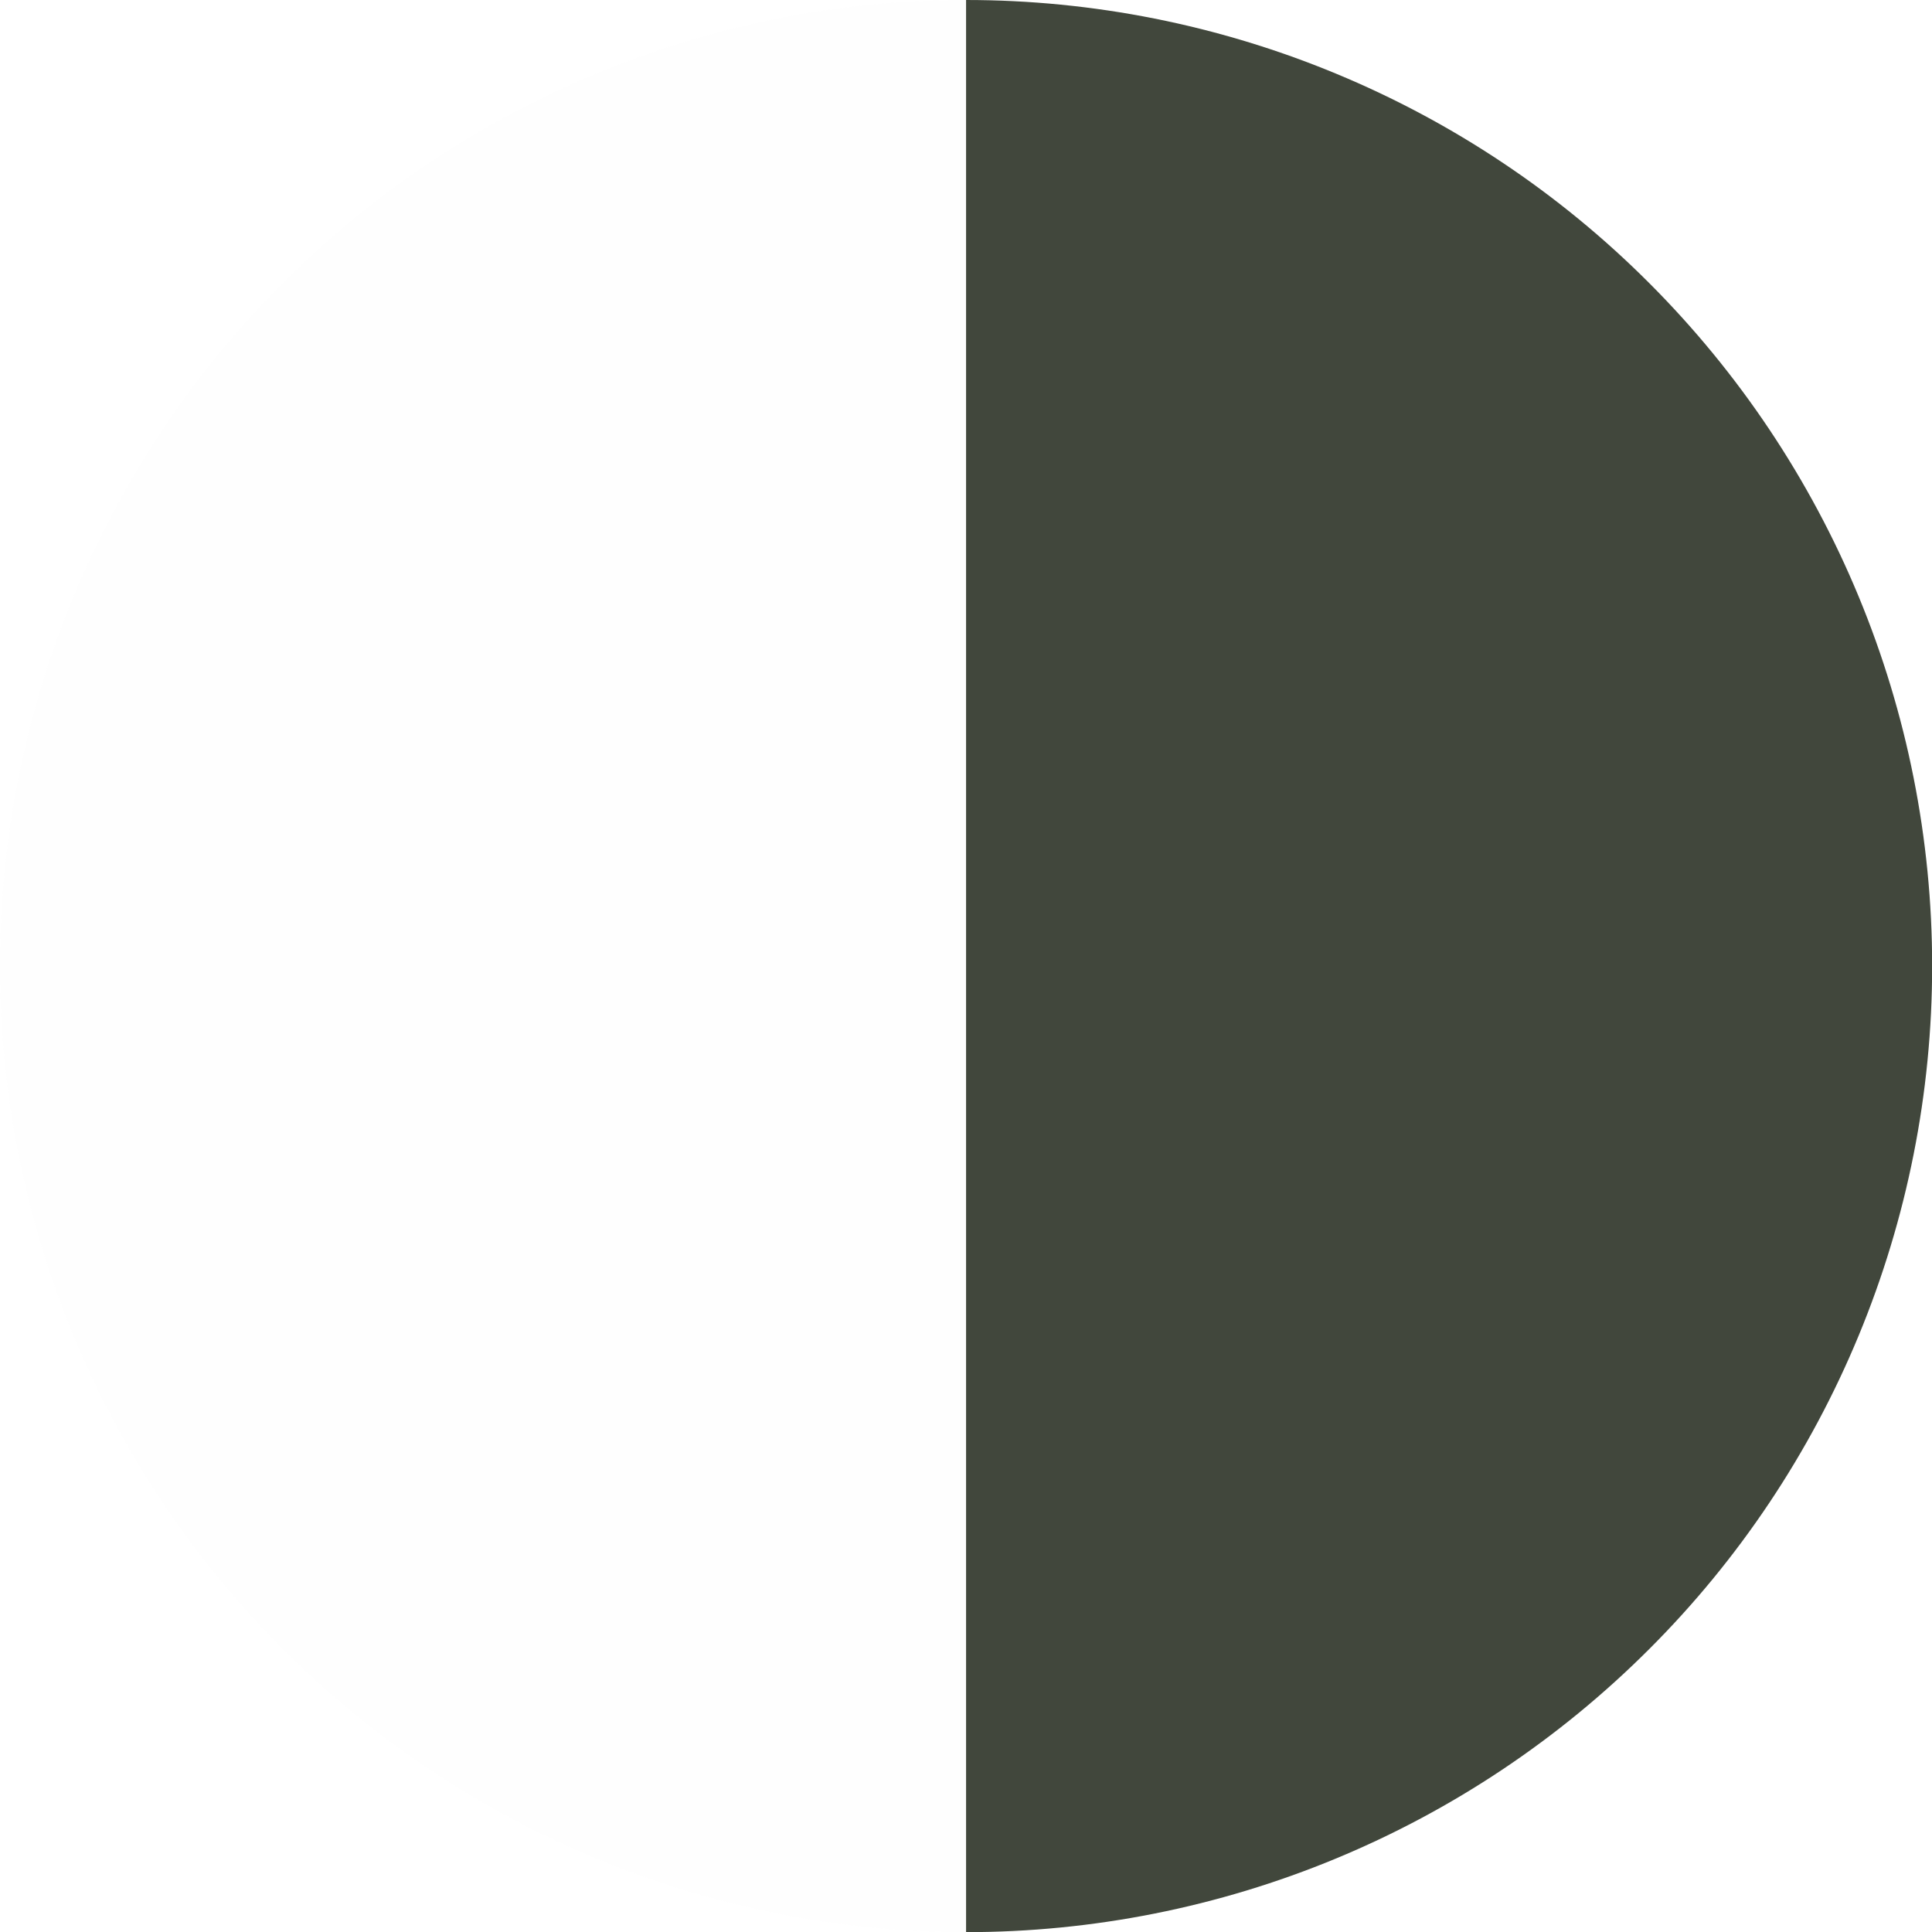 <?xml version="1.0" encoding="UTF-8" standalone="no"?>
<svg
   width="13.531"
   height="13.531"
   viewBox="0 0 13.531 13.531"
   fill="none"
   version="1.1"
   id="svg1"
   xmlns="http://www.w3.org/2000/svg"
   xmlns:svg="http://www.w3.org/2000/svg">
  <defs
     id="defs1" />
  <path
     d="m 6.766,0 c 0.888,0 1.768,0.175 2.589,0.515 0.821,0.34 1.567,0.838 2.195,1.467 0.628,0.628 1.127,1.374 1.467,2.195 0.34,0.821 0.515,1.701 0.515,2.589 0,0.888 -0.175,1.768 -0.515,2.589 -0.34,0.821 -0.838,1.567 -1.467,2.195 -0.628,0.628 -1.374,1.127 -2.195,1.467 -0.821,0.34 -1.701,0.515 -2.589,0.515 V 6.766 Z"
     fill="#899d7e"
     id="path1"
     style="fill:#41473c;fill-opacity:1;stroke-width:1" />
  <path
     d="M 6.766,0 C 5.877,0 4.997,0.175 4.177,0.515 3.356,0.855 2.61,1.353 1.982,1.982 1.353,2.61 0.855,3.356 0.515,4.177 0.175,4.997 0,5.877 0,6.766 0,7.654 0.175,8.534 0.515,9.355 0.855,10.176 1.353,10.921 1.982,11.55 c 0.628,0.628 1.374,1.127 2.195,1.467 0.821,0.34 1.701,0.515 2.589,0.515 V 6.766 Z"
     fill="#899d7e"
     id="path1-9"
     style="fill:#899d7e;fill-opacity:0.01;stroke-width:1" />
</svg>
